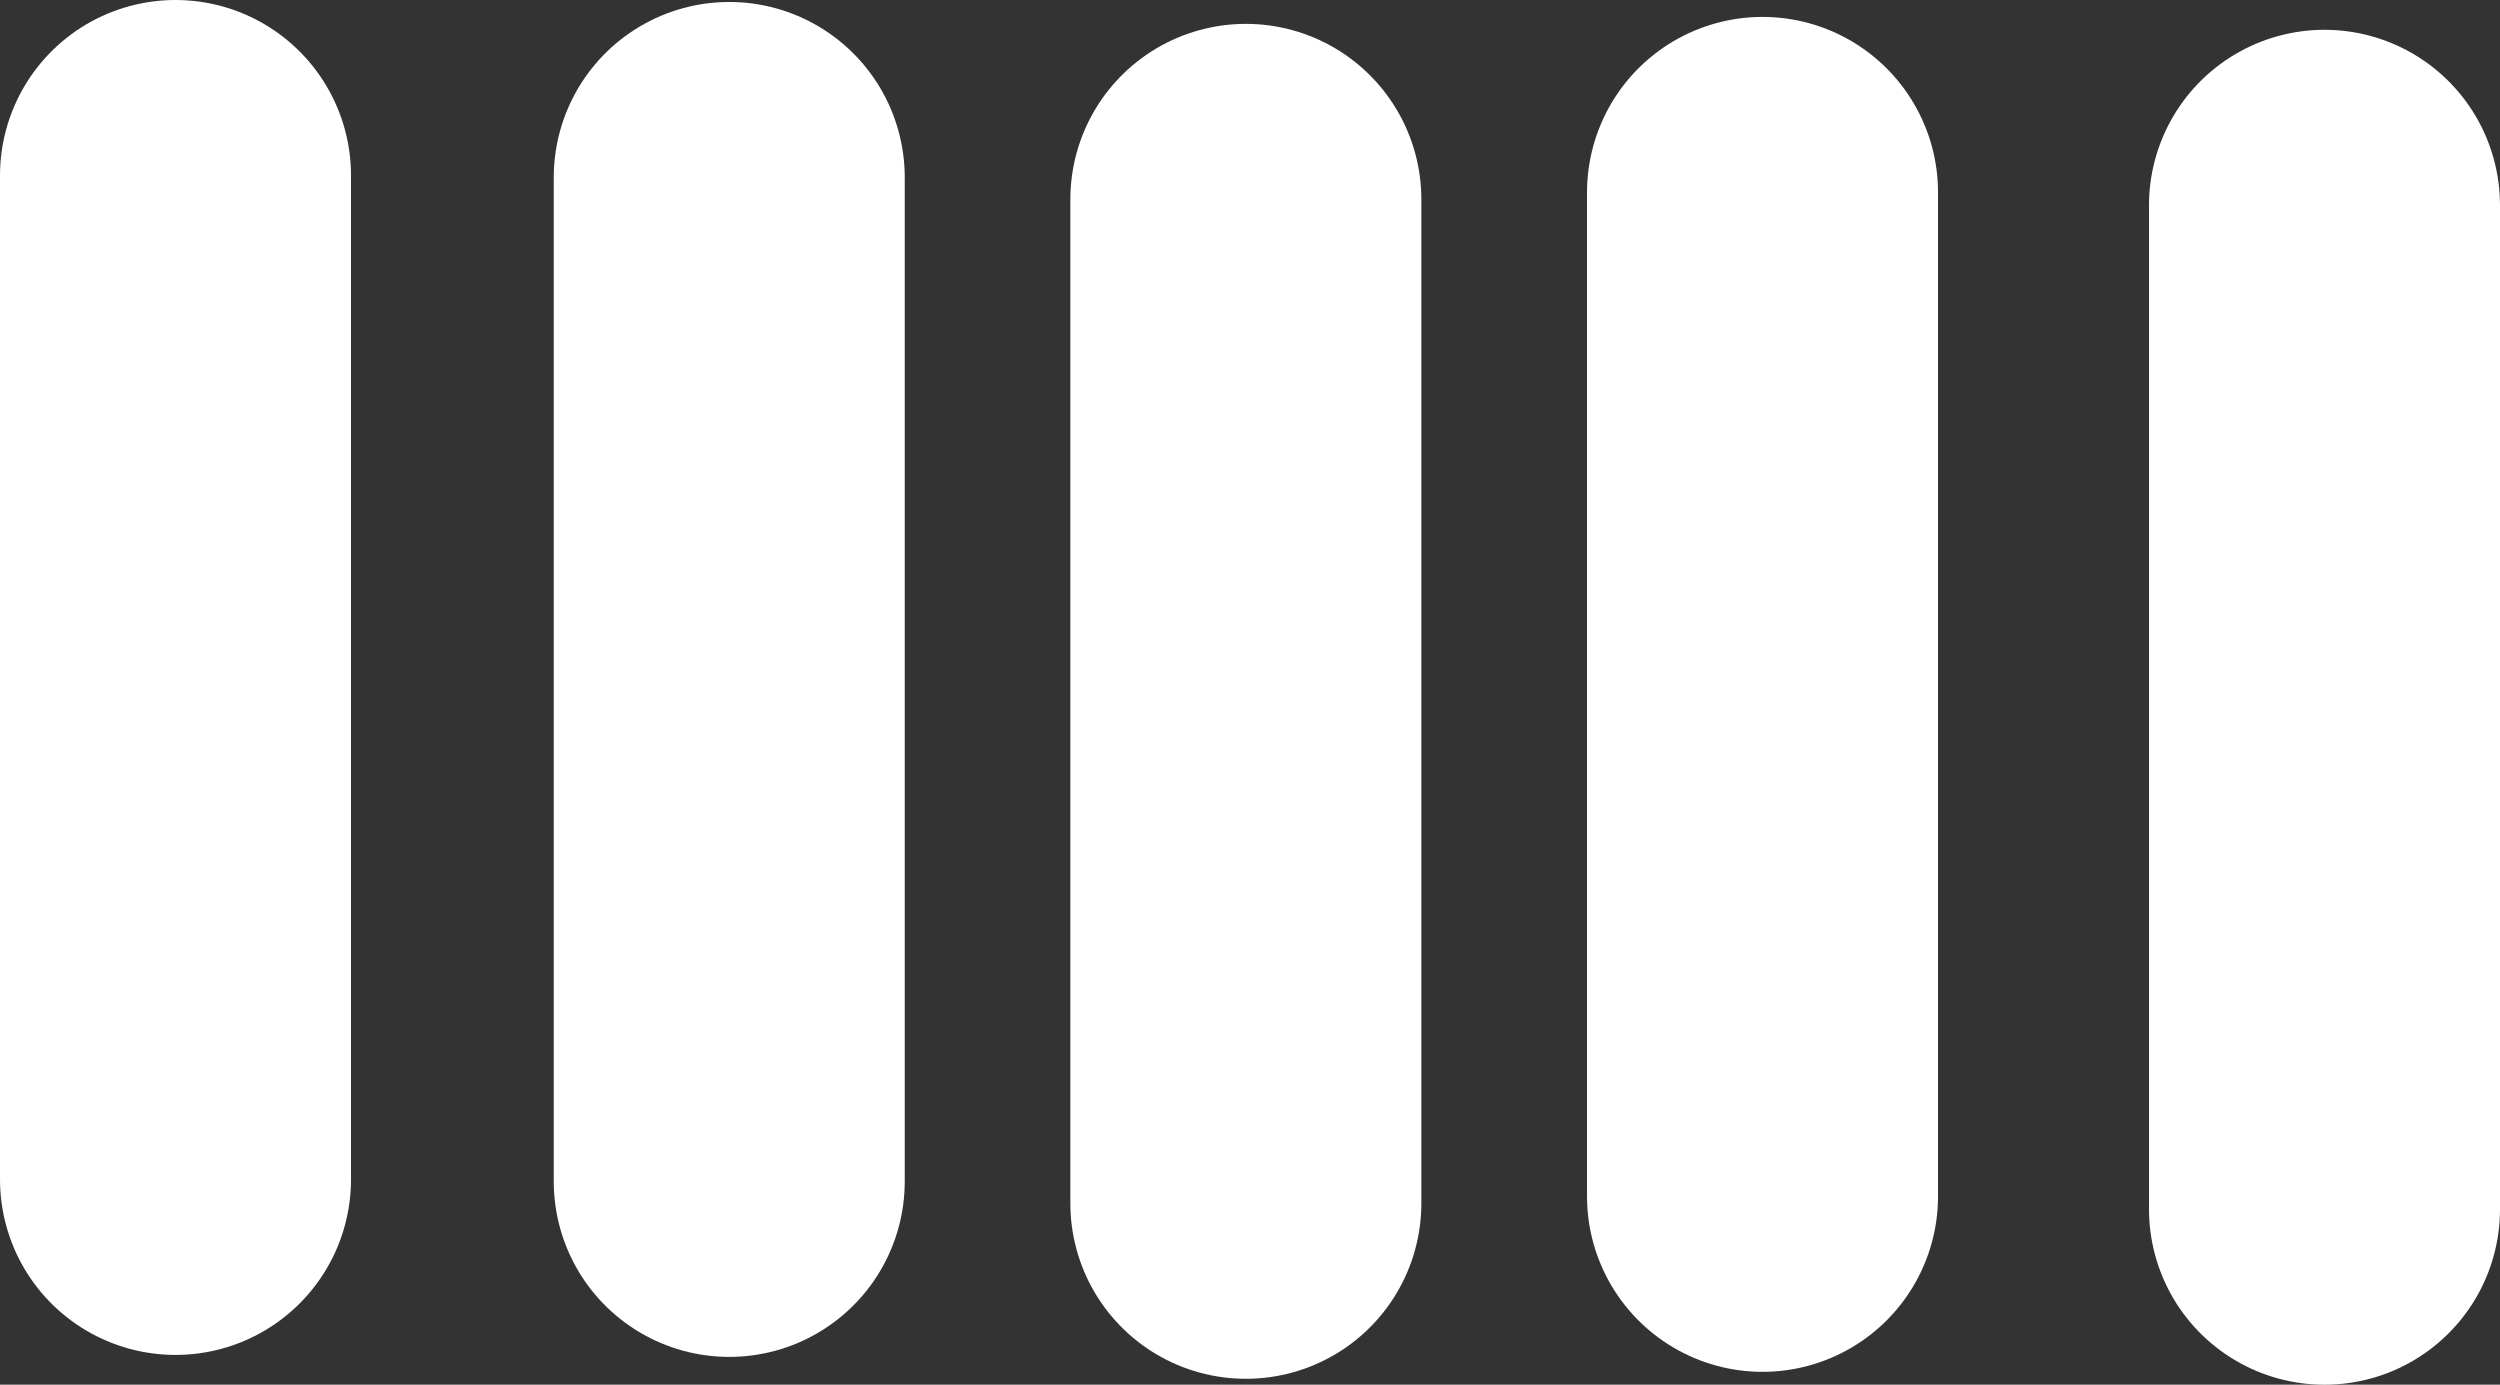 <svg version="1.1" xmlns="http://www.w3.org/2000/svg" xmlns:xlink="http://www.w3.org/1999/xlink" width="39.174" height="21.697" viewBox="0,0,39.174,21.697"><rect x="0" y="0" width="39.174" height="21.697" fill="#333333" stroke="none"/><g transform="translate(-220.413,-169.151)"><g data-paper-data="{&quot;isPaintingLayer&quot;:true}" fill="none" fill-rule="nonzero" stroke="#ffffff" stroke-width="5.5" stroke-linecap="round" stroke-linejoin="miter" stroke-miterlimit="10" stroke-dasharray="" stroke-dashoffset="0" style="mix-blend-mode: normal"><path d="M223.163,187.632v-15.731"/><path d="M231.84,187.663v-15.731"/><path d="M239.935,172.275v15.731"/><path d="M248.031,172.166v15.731"/><path d="M256.837,188.099v-15.731"/></g></g></svg>